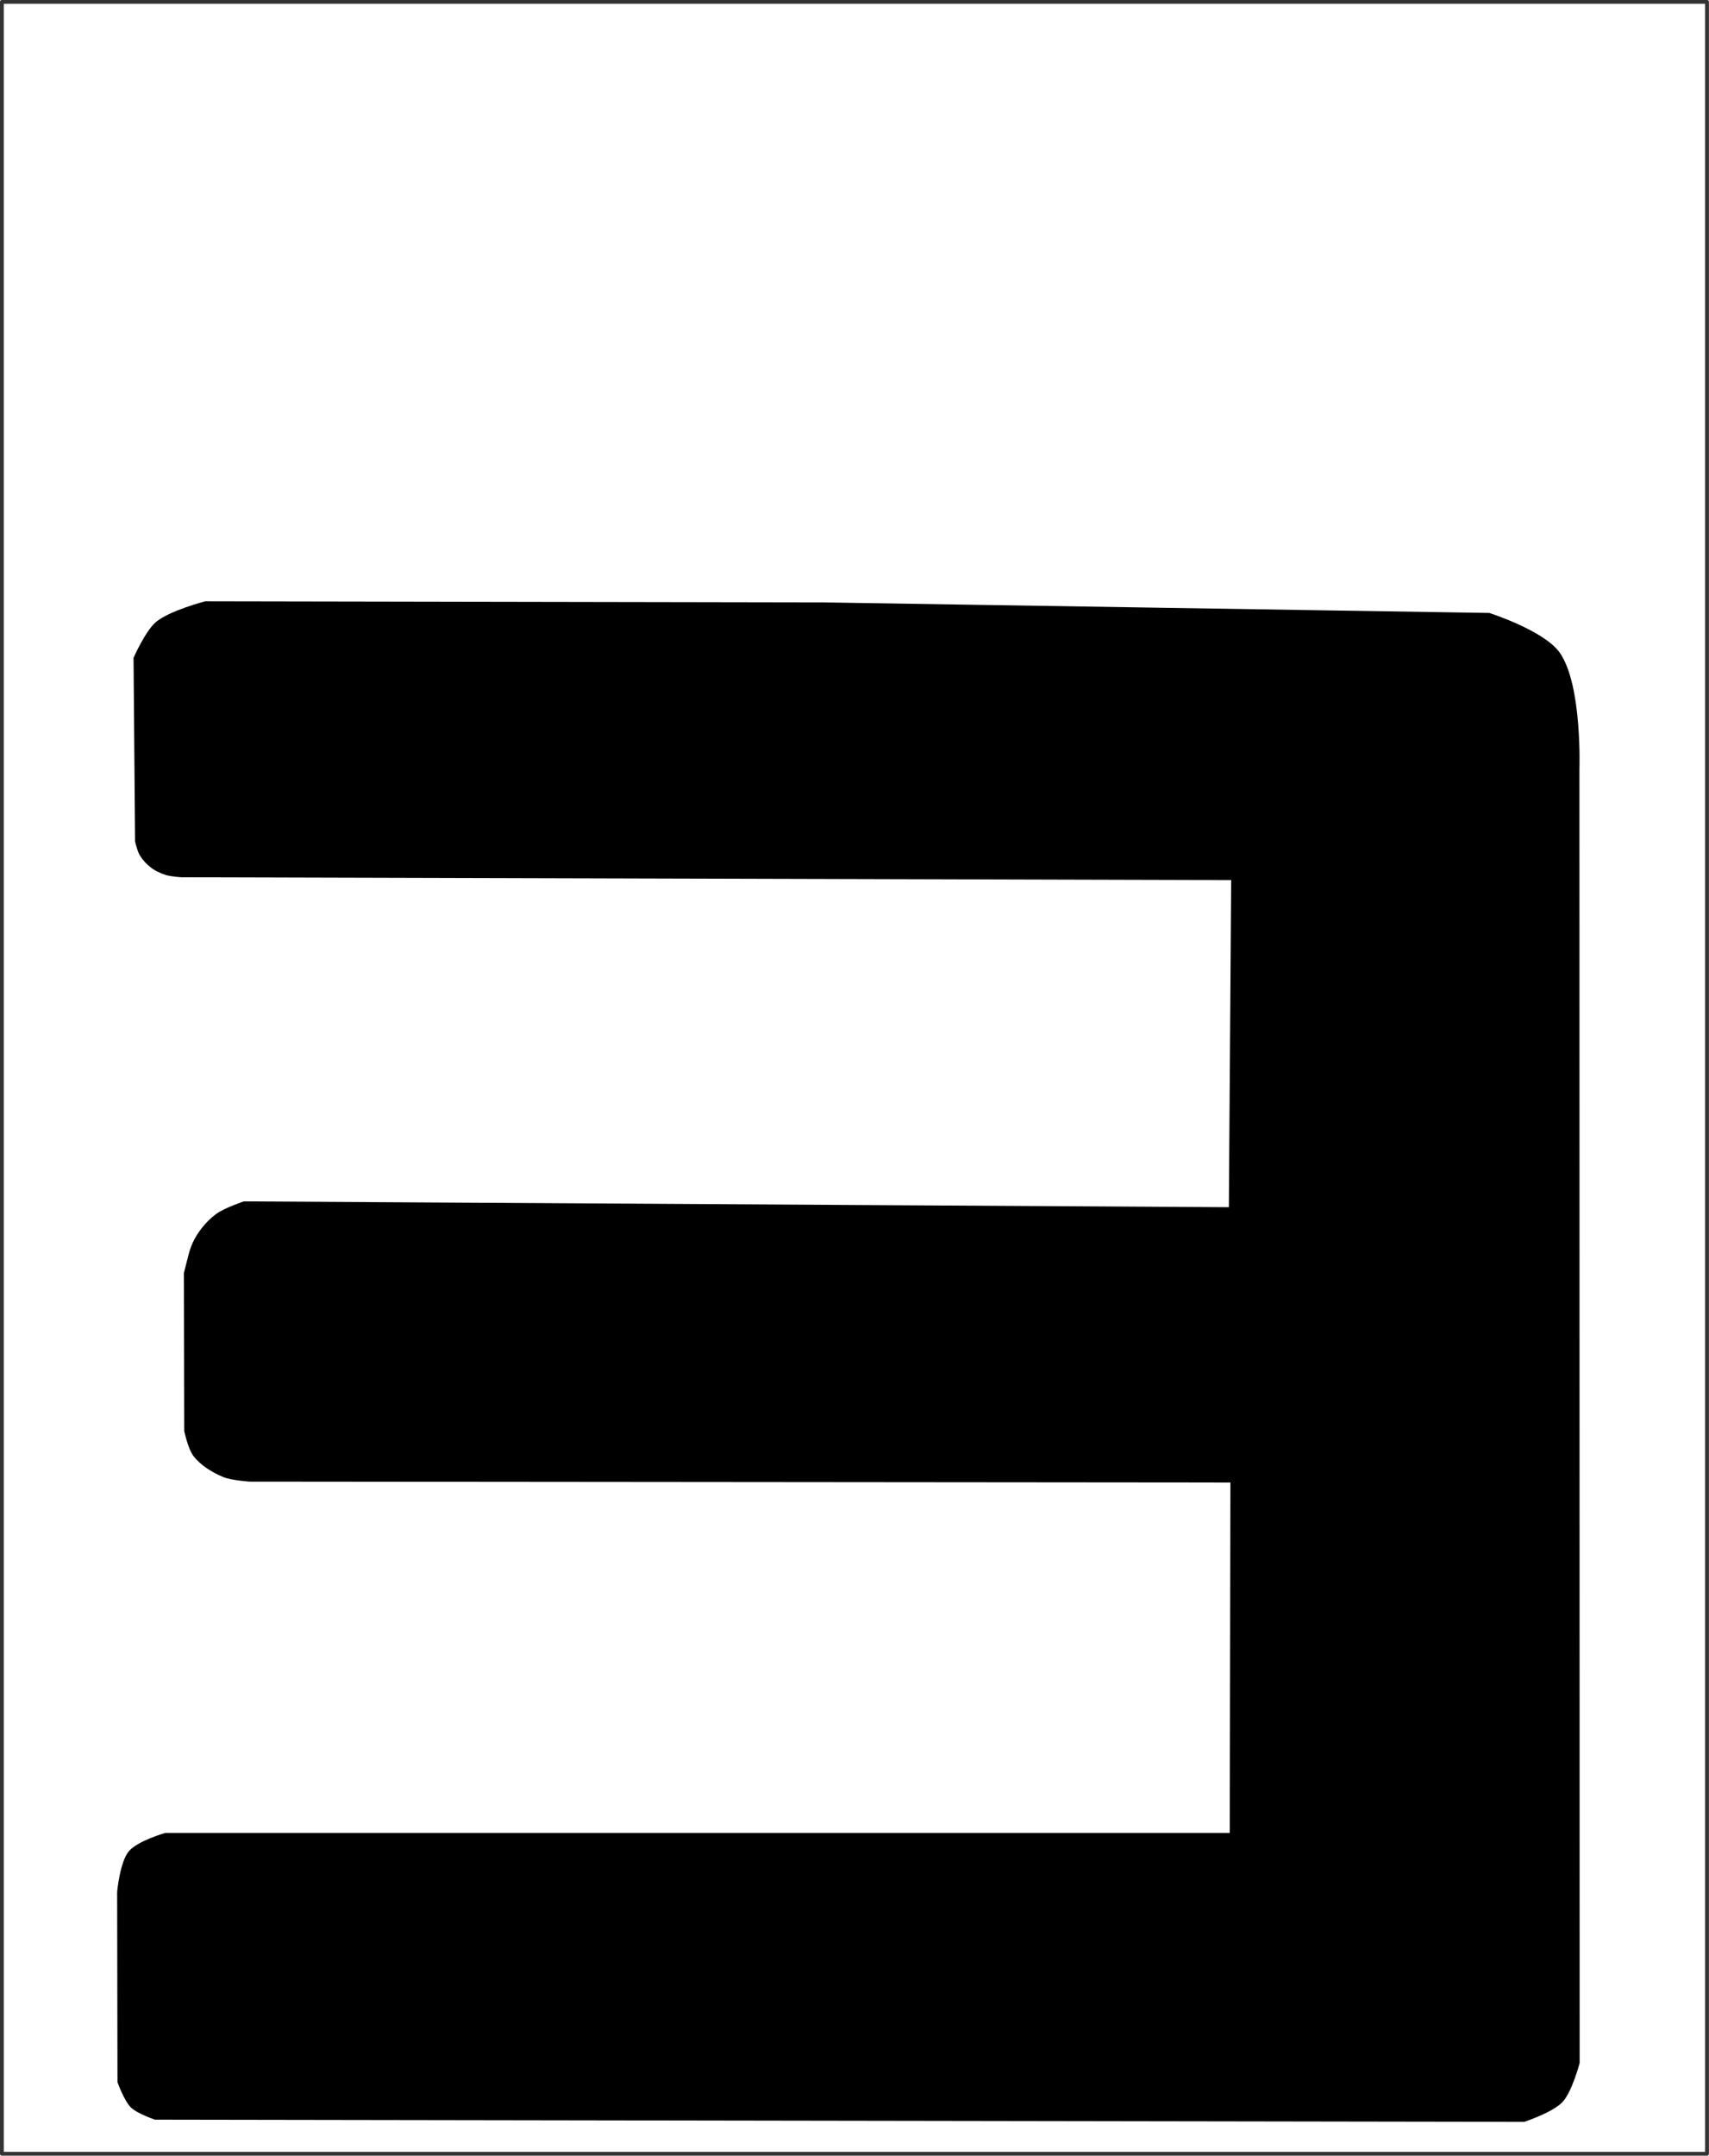 <?xml version="1.0" encoding="UTF-8" standalone="no"?>
<!-- Created with Inkscape (http://www.inkscape.org/) -->

<svg
   xmlns:dc="http://purl.org/dc/elements/1.1/"
   xmlns:cc="http://creativecommons.org/ns#"
   xmlns:rdf="http://www.w3.org/1999/02/22-rdf-syntax-ns#"
   xmlns:svg="http://www.w3.org/2000/svg"
   xmlns="http://www.w3.org/2000/svg"
   xmlns:sodipodi="http://sodipodi.sourceforge.net/DTD/sodipodi-0.dtd"
   xmlns:inkscape="http://www.inkscape.org/namespaces/inkscape"
   width="15.537mm"
   height="19.593mm"
   viewBox="0 0 15.537 19.593"
   version="1.1"
   id="svg8"
   inkscape:version="0.92.4 (5da689c313, 2019-01-14)"
   sodipodi:docname="Katakana-YO-Small.svg">
  <defs
     id="defs2" />
  <sodipodi:namedview
     id="base"
     pagecolor="#ffffff"
     bordercolor="#666666"
     borderopacity="1.0"
     inkscape:pageopacity="0.0"
     inkscape:pageshadow="2"
     inkscape:zoom="7.9195959"
     inkscape:cx="37.262782"
     inkscape:cy="39.385794"
     inkscape:document-units="mm"
     inkscape:current-layer="layer4"
     showgrid="false"
     fit-margin-top="0"
     fit-margin-left="0"
     fit-margin-right="0"
     fit-margin-bottom="0"
     inkscape:snap-global="true"
     showguides="true"
     inkscape:guide-bbox="true"
     inkscape:snap-midpoints="false"
     inkscape:snap-intersection-paths="false"
     inkscape:object-paths="true"
     inkscape:window-width="1920"
     inkscape:window-height="1031"
     inkscape:window-x="0"
     inkscape:window-y="24"
     inkscape:window-maximized="1">
    <sodipodi:guide
       position="0.018,0.018"
       orientation="1,0"
       id="guide855"
       inkscape:locked="false" />
    <sodipodi:guide
       position="15.519,0.018"
       orientation="1,0"
       id="guide857"
       inkscape:locked="false" />
    <sodipodi:guide
       position="32.825,0.018"
       orientation="1,0"
       id="guide859"
       inkscape:locked="false" />
    <sodipodi:guide
       position="49.863,0.018"
       orientation="1,0"
       id="guide861"
       inkscape:locked="false" />
    <sodipodi:guide
       position="70.042,0.018"
       orientation="1,0"
       id="guide863"
       inkscape:locked="false" />
    <sodipodi:guide
       position="87.749,0.018"
       orientation="1,0"
       id="guide865"
       inkscape:locked="false" />
    <sodipodi:guide
       position="-19.222,0.018"
       orientation="1,0"
       id="guide871"
       inkscape:locked="false" />
  </sodipodi:namedview>
  <g
     inkscape:groupmode="layer"
     id="layer4"
     inkscape:label="ョ"
     transform="translate(-71.544,-20.002)">
    <rect
       style="opacity:0.8;fill:none;fill-opacity:1;stroke:#000000;stroke-width:0.035;stroke-linecap:butt;stroke-linejoin:round;stroke-miterlimit:4;stroke-dasharray:none;stroke-dashoffset:0;stroke-opacity:1;paint-order:normal"
       id="rect909"
       width="15.502"
       height="19.558"
       x="71.561"
       y="20.019" />
    <path
       transform="translate(-14.599,-132.19)"
       style="display:inline;fill:#000000;fill-opacity:1;stroke:none;stroke-width:0.035;stroke-linecap:butt;stroke-linejoin:miter;stroke-miterlimit:4;stroke-dasharray:none;stroke-opacity:1"
       d="m 87.357,158.171 c 0,0 0.106,-0.242 0.203,-0.325 0.124,-0.105 0.449,-0.189 0.449,-0.189 l 5.618,0.01 6.056,0.096 c 0,0 0.499,0.16 0.64,0.361 0.206,0.293 0.179,1.06 0.179,1.06 l 0.002,11.758 c 0,0 -0.068,0.261 -0.156,0.355 -0.089,0.095 -0.348,0.18 -0.348,0.18 l -12.448,-0.02 c 0,0 -0.161,-0.054 -0.219,-0.111 -0.062,-0.061 -0.122,-0.23 -0.122,-0.23 l -0.003,-1.729 c 0,0 0.024,-0.271 0.106,-0.369 0.079,-0.095 0.331,-0.167 0.331,-0.167 h 9.678 l 0.006,-3.185 -8.918,-0.008 c 0,0 -0.163,-0.011 -0.237,-0.041 -0.103,-0.043 -0.206,-0.105 -0.274,-0.194 -0.048,-0.064 -0.082,-0.225 -0.082,-0.225 l -0.003,-1.436 c 0.035,-0.129 0.046,-0.217 0.099,-0.313 0.048,-0.086 0.115,-0.165 0.195,-0.224 0.074,-0.055 0.251,-0.114 0.251,-0.114 l 8.955,0.053 0.021,-2.973 -9.546,-0.026 c 0,0 -0.094,-0.006 -0.138,-0.02 -0.051,-0.016 -0.101,-0.039 -0.142,-0.072 -0.04,-0.031 -0.075,-0.071 -0.1,-0.115 -0.02,-0.036 -0.039,-0.118 -0.039,-0.118 z"
       id="path830"
       inkscape:connector-curvature="0"
       sodipodi:nodetypes="cacccaccaccaccaccccaaccaaccccaaacc" />
  </g>
</svg>

